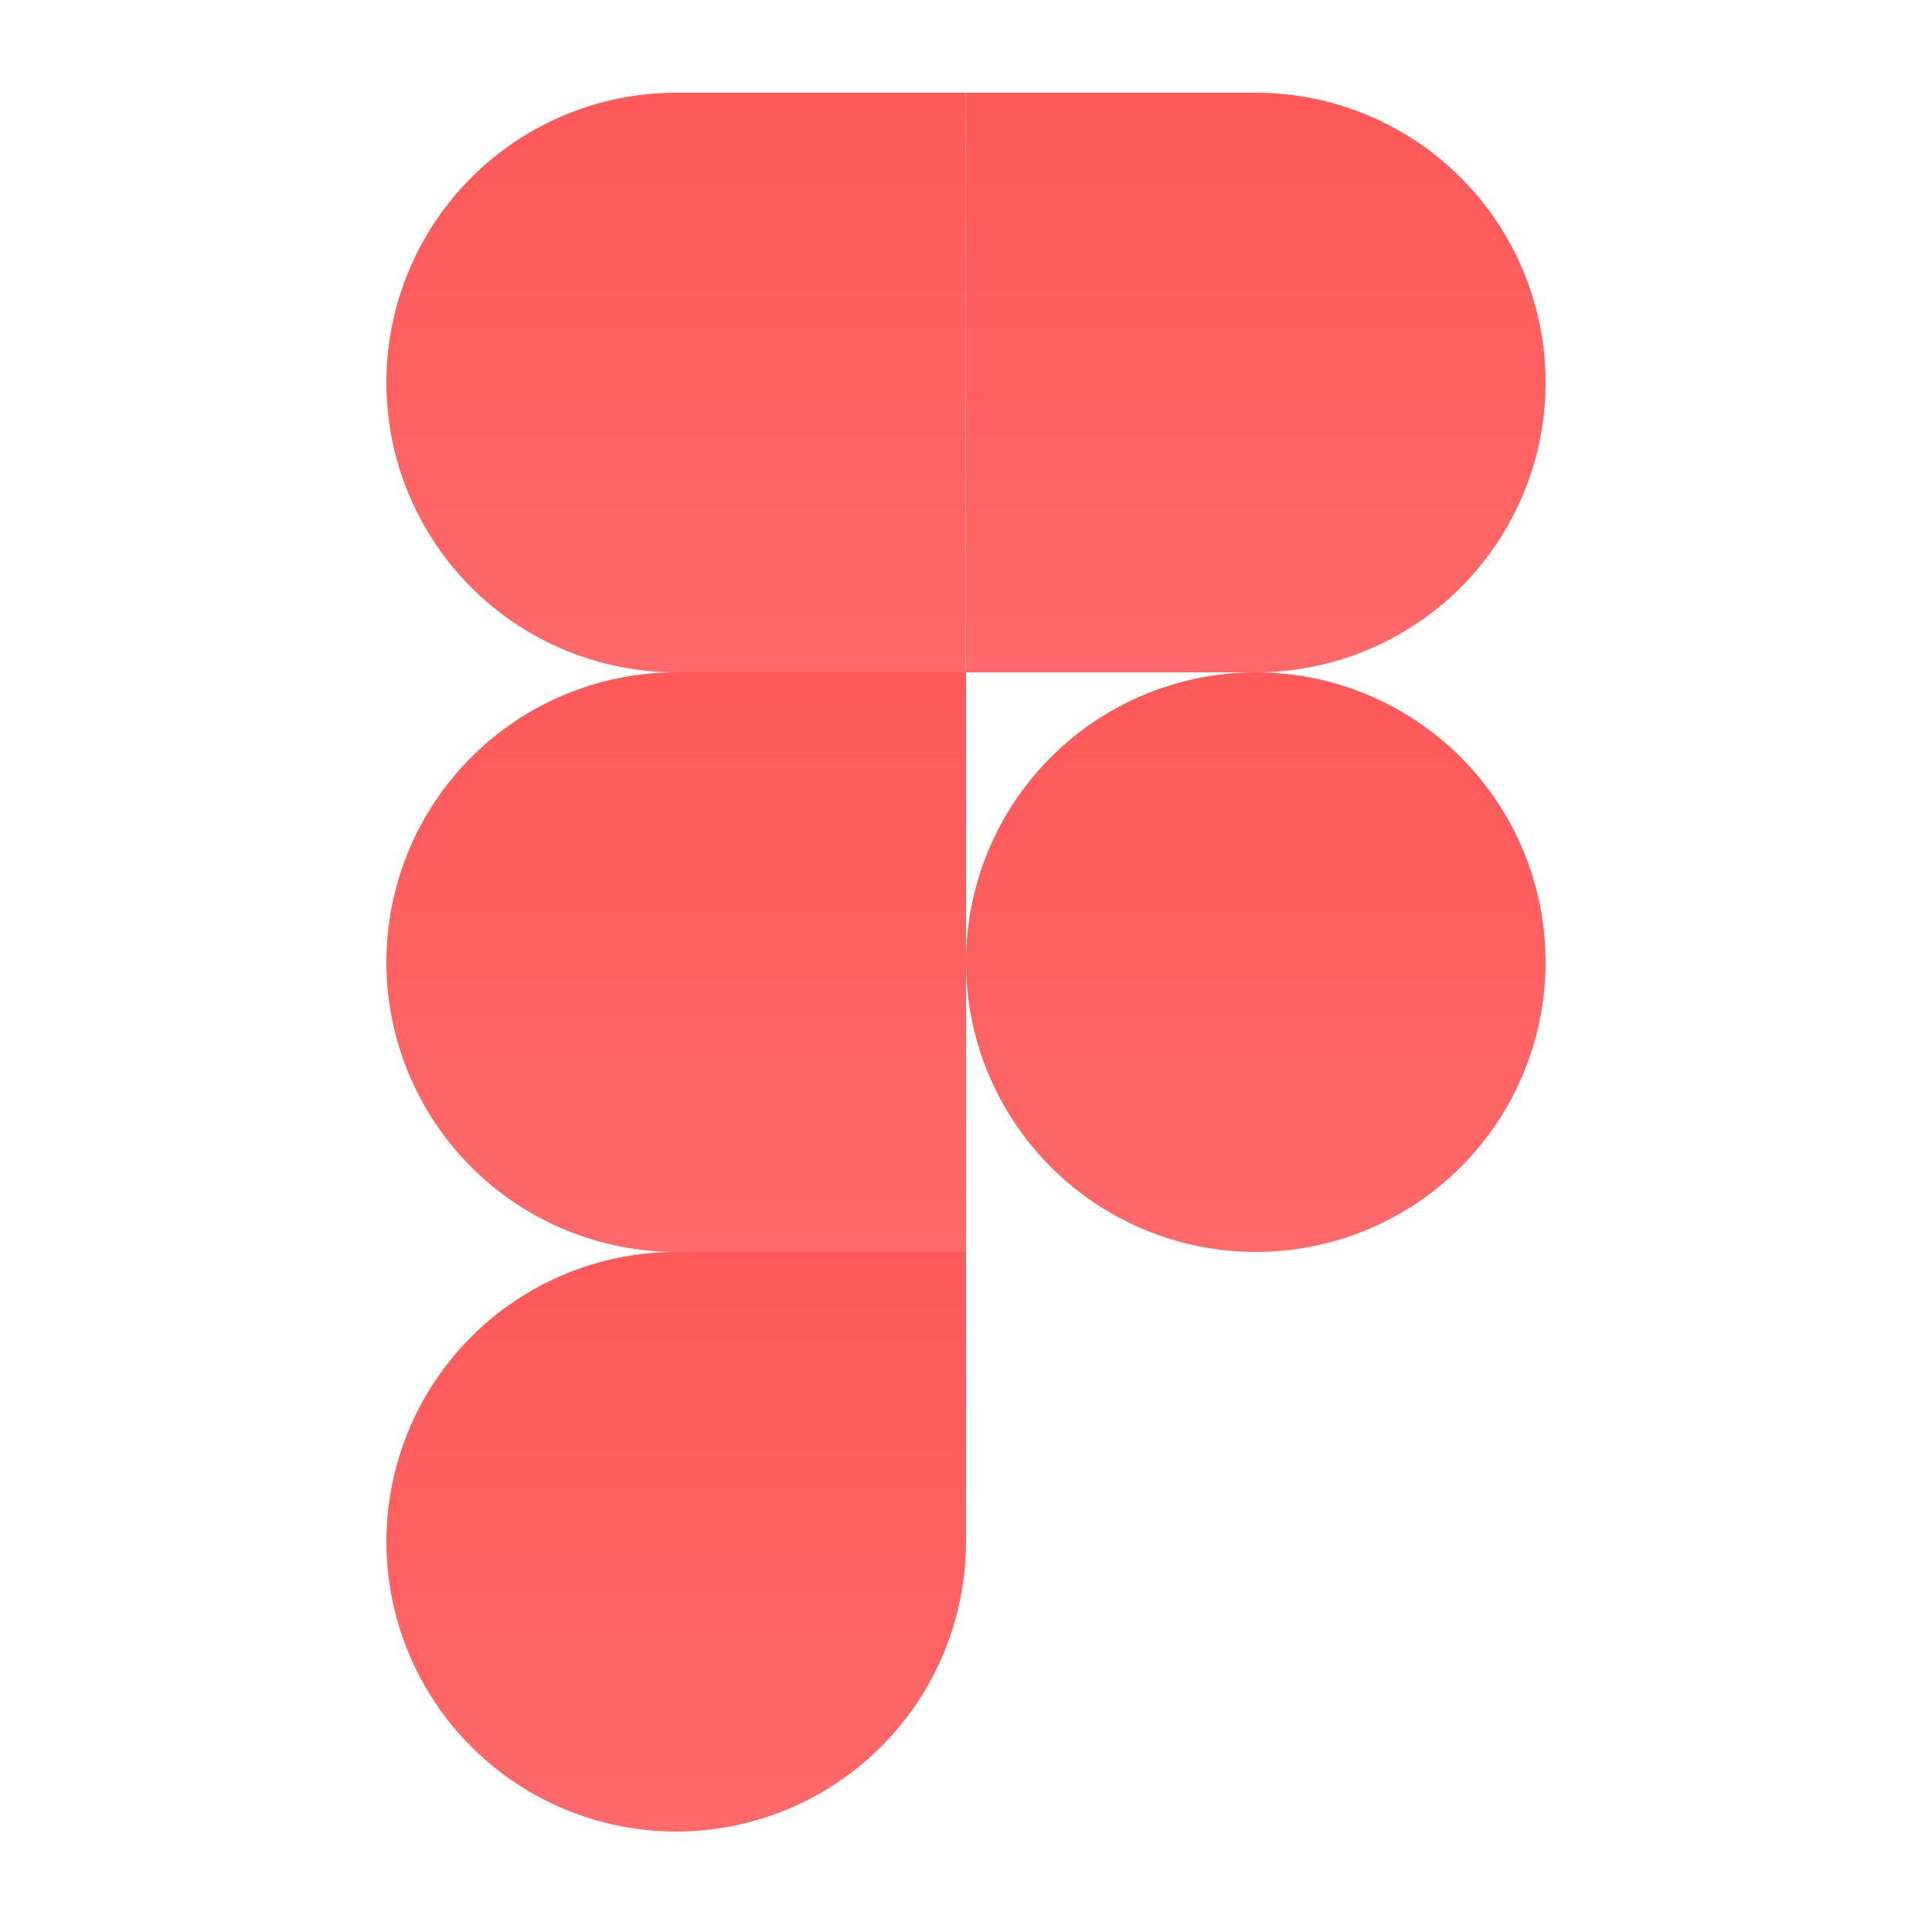 <svg width="250" height="250" viewBox="0 0 250 250" fill="none" xmlns="http://www.w3.org/2000/svg">
<path d="M87.5 237C97.446 237 106.984 233.049 114.017 226.017C121.049 218.984 125 209.446 125 199.5V162H87.5C77.554 162 68.016 165.951 60.983 172.983C53.951 180.016 50 189.554 50 199.5C50 209.446 53.951 218.984 60.983 226.017C68.016 233.049 77.554 237 87.5 237V237Z" fill="url(#paint0_linear)"/>
<path d="M50 124.5C50 114.554 53.951 105.016 60.983 97.984C68.016 90.951 77.554 87 87.5 87H125V162H87.5C77.554 162 68.016 158.049 60.983 151.017C53.951 143.984 50 134.446 50 124.5V124.5Z" fill="url(#paint1_linear)"/>
<path d="M50 49.5C50 39.559 53.947 30.026 60.973 22.994C67.999 15.962 77.53 12.008 87.471 12L124.971 12V87H87.5C77.554 87 68.016 83.049 60.983 76.016C53.951 68.984 50 59.446 50 49.5V49.5Z" fill="url(#paint2_linear)"/>
<path d="M125 12H162.5C172.446 12 181.984 15.951 189.016 22.983C196.049 30.016 200 39.554 200 49.5C200 59.446 196.049 68.984 189.016 76.016C181.984 83.049 172.446 87 162.5 87H125V12Z" fill="url(#paint3_linear)"/>
<path d="M200 124.5C200 134.446 196.049 143.984 189.016 151.017C181.984 158.049 172.446 162 162.5 162C152.554 162 143.016 158.049 135.983 151.017C128.951 143.984 125 134.446 125 124.5C125 114.554 128.951 105.016 135.983 97.984C143.016 90.951 152.554 87 162.5 87C172.446 87 181.984 90.951 189.016 97.984C196.049 105.016 200 114.554 200 124.5V124.5Z" fill="url(#paint4_linear)"/>
<defs>
<linearGradient id="paint0_linear" x1="87.5" y1="162" x2="87.5" y2="237" gradientUnits="userSpaceOnUse">
<stop stop-color="#FF5959"/>
<stop offset="1" stop-color="#FF6969"/>
</linearGradient>
<linearGradient id="paint1_linear" x1="87.5" y1="87" x2="87.5" y2="162" gradientUnits="userSpaceOnUse">
<stop stop-color="#FF5959"/>
<stop offset="1" stop-color="#FF6969"/>
</linearGradient>
<linearGradient id="paint2_linear" x1="87.485" y1="12" x2="87.485" y2="87" gradientUnits="userSpaceOnUse">
<stop stop-color="#FF5959"/>
<stop offset="1" stop-color="#FF6969"/>
</linearGradient>
<linearGradient id="paint3_linear" x1="162.5" y1="12" x2="162.5" y2="87" gradientUnits="userSpaceOnUse">
<stop stop-color="#FF5959"/>
<stop offset="1" stop-color="#FF6969"/>
</linearGradient>
<linearGradient id="paint4_linear" x1="162.5" y1="87" x2="162.5" y2="162" gradientUnits="userSpaceOnUse">
<stop stop-color="#FF5959"/>
<stop offset="1" stop-color="#FF6969"/>
</linearGradient>
</defs>
</svg>
